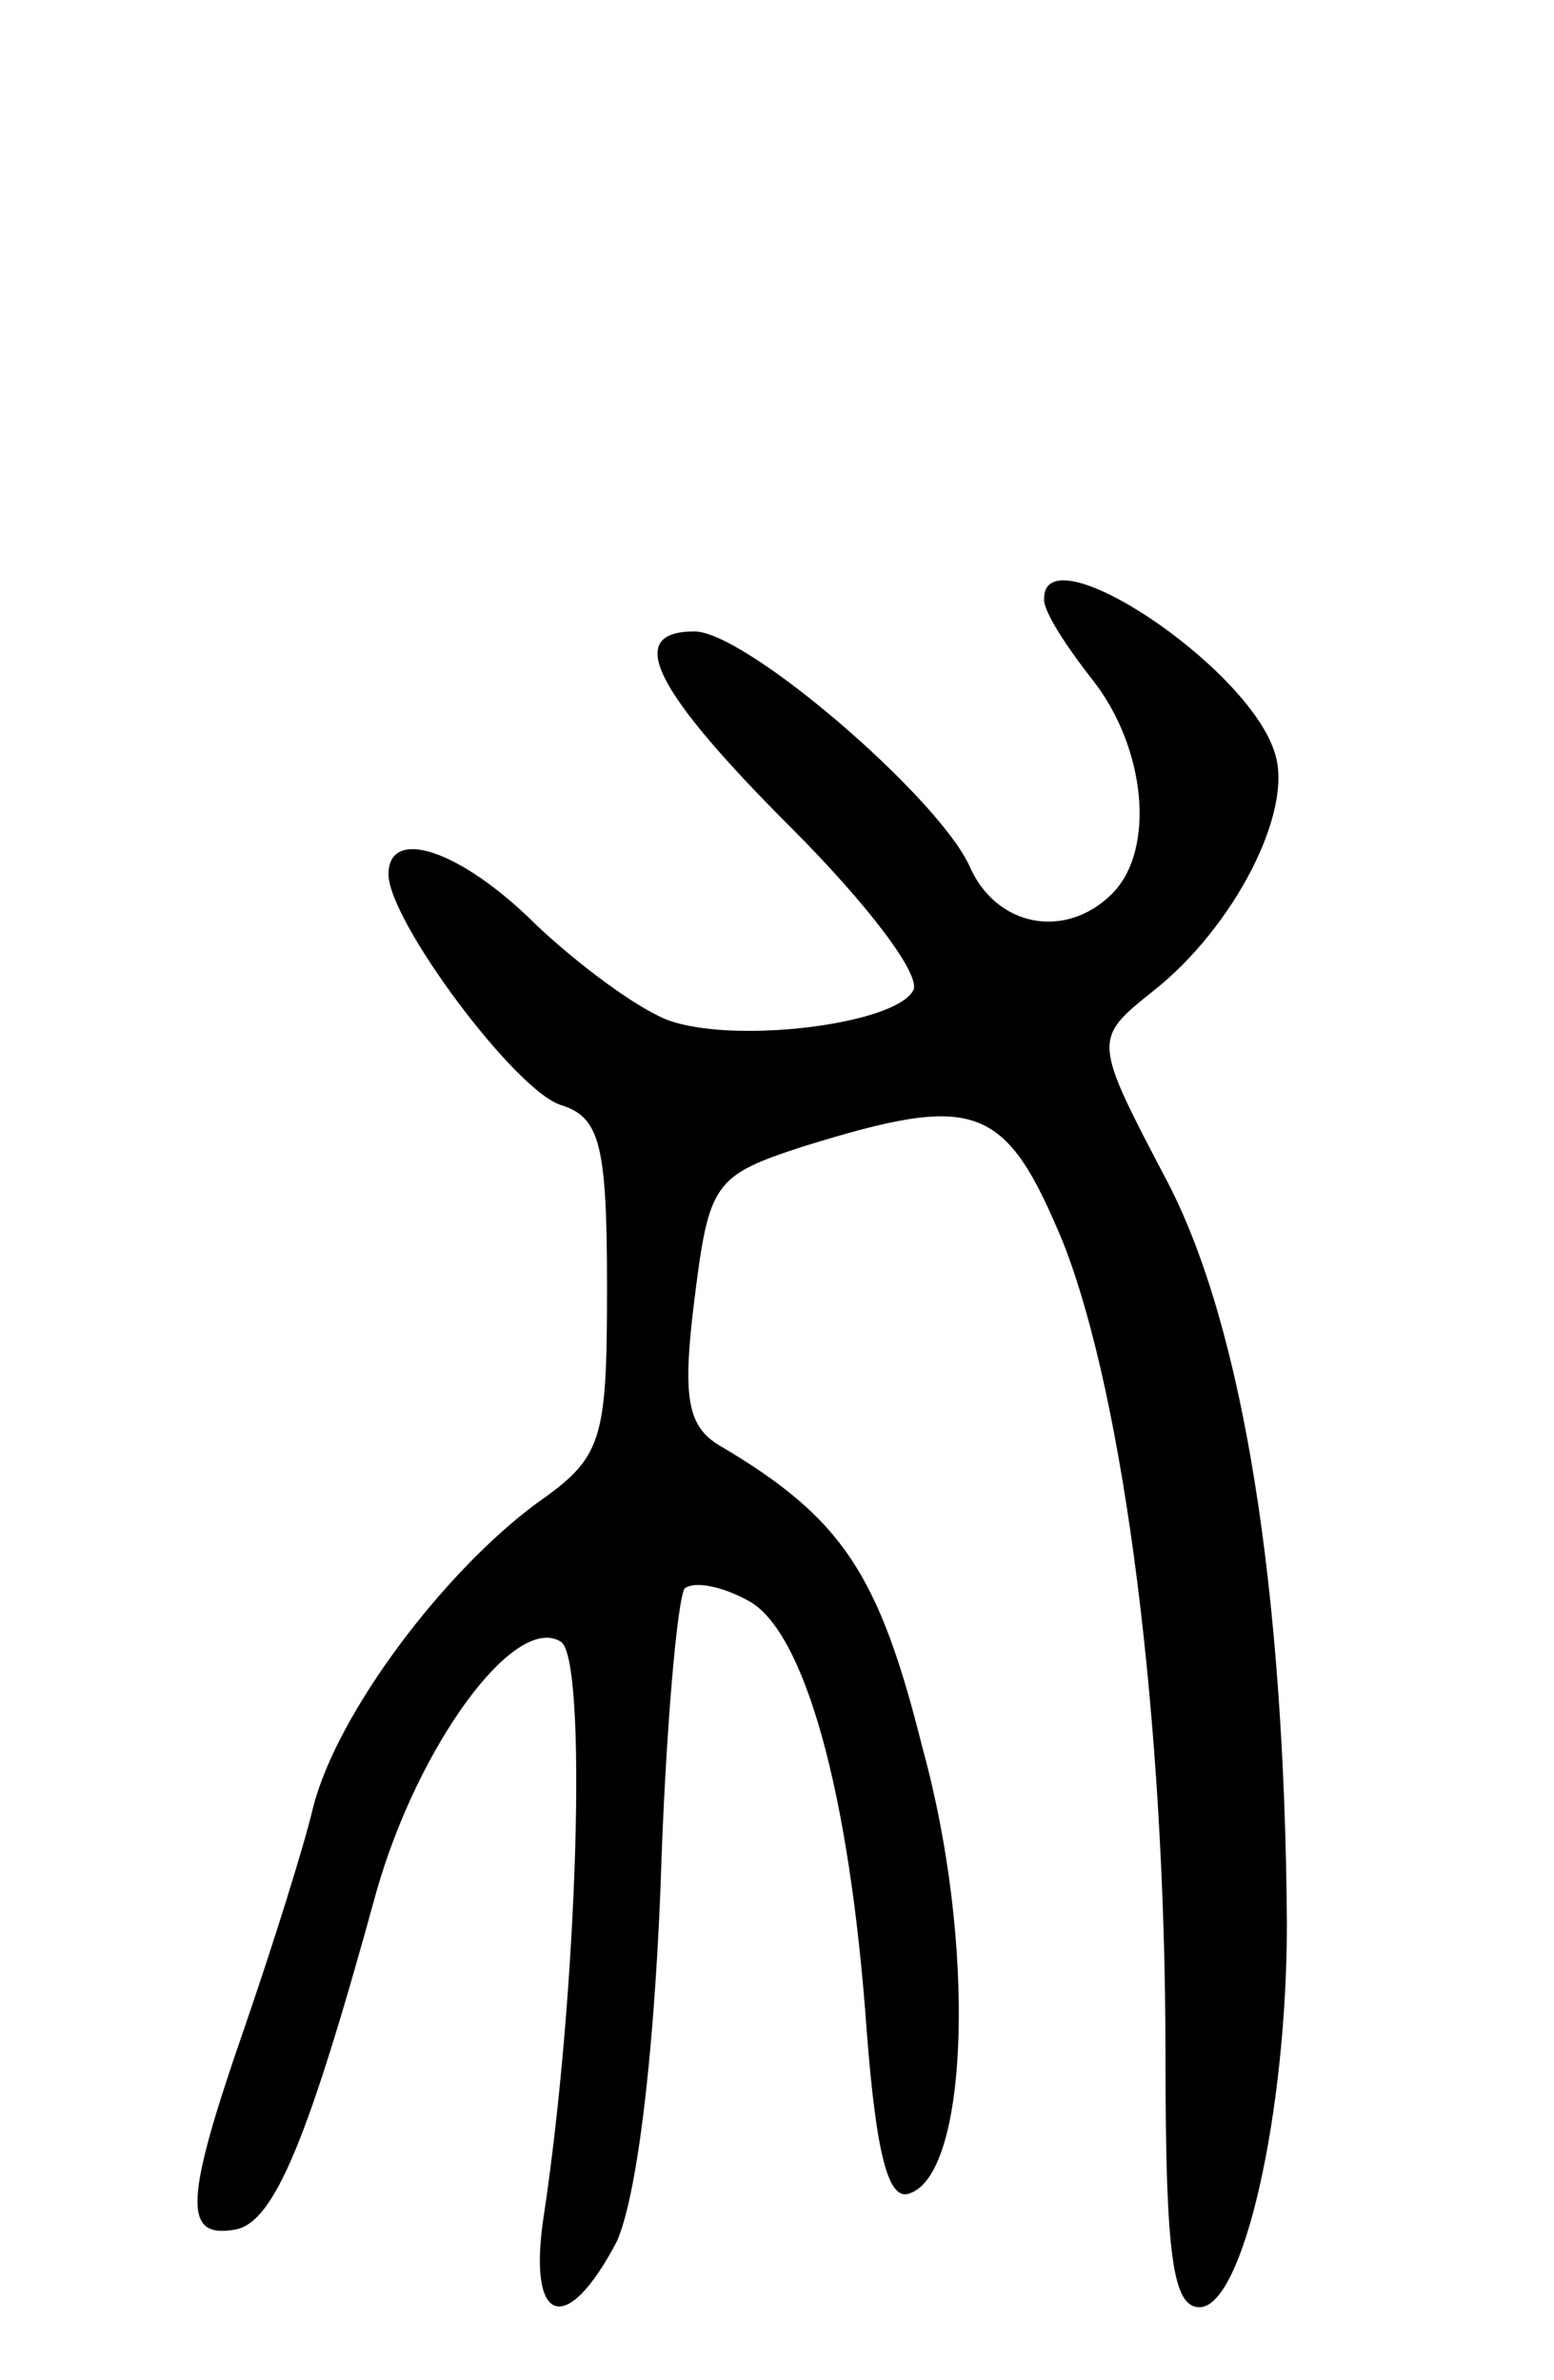 <svg version="1.0" xmlns="http://www.w3.org/2000/svg"
 width="64pt" height="98pt" viewBox="0 0 64 98"
 preserveAspectRatio="xMidYMid meet">
<g transform="translate(0,98) scale(0.1,-0.1)"
fill="#000000" stroke="none">
<path d="M430 733 c0 -5 9 -19 20 -33 22 -28 26 -70 8 -88 -19 -19 -48 -14
-59 12 -14 29 -92 96 -113 96 -29 0 -17 -24 40 -81 31 -31 54 -61 50 -67 -8
-14 -74 -22 -101 -12 -13 5 -37 23 -54 39 -31 31 -61 41 -61 21 0 -19 52 -89
71 -95 16 -5 19 -16 19 -75 0 -64 -2 -70 -29 -89 -38 -28 -82 -86 -92 -125 -4
-17 -17 -58 -28 -90 -25 -72 -26 -88 -4 -84 16 3 30 37 58 139 17 60 57 115
76 103 11 -7 7 -143 -7 -236 -7 -45 9 -51 30 -11 8 18 15 72 18 145 2 65 7
120 10 124 4 3 15 1 26 -5 23 -12 42 -78 49 -178 4 -51 9 -70 18 -66 24 9 27
103 5 183 -18 72 -33 95 -84 125 -13 8 -15 20 -10 60 6 48 8 51 45 63 71 22
83 18 107 -40 25 -64 42 -196 42 -335 0 -82 3 -103 14 -103 18 0 36 80 36 158
-1 138 -18 245 -49 305 -31 59 -31 59 -6 79 33 26 58 74 50 98 -11 36 -96 92
-95 63z"/>
</g>
</svg>
